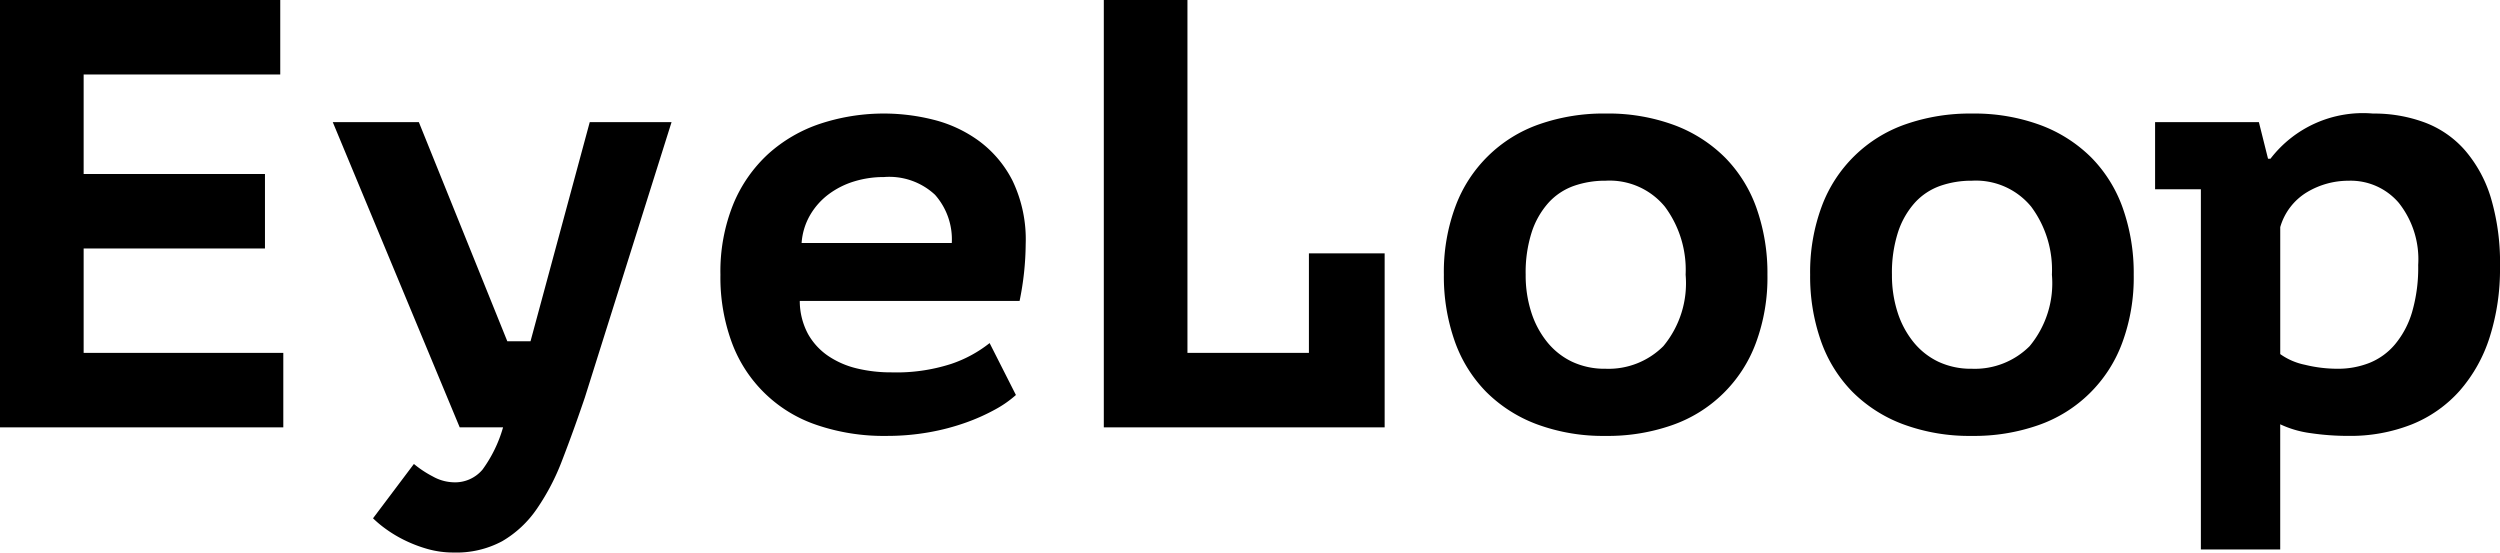 <svg xmlns="http://www.w3.org/2000/svg" viewBox="0 0 98.278 21.72">
  <title>-1Asset 80</title>
  <g id="Layer_2" data-name="Layer 2">
    <g id="Layer_1-2" data-name="Layer 1">
      <g>
        <path d="M0,0H11.017V2.928H3.288V6.84H10.416V9.768H3.288v4.104h7.849V16.8H0Z"/>
        <path d="M19.943,13.416h.912L23.184,4.8h3.216L22.992,15.624q-.457,1.345-.889,2.46a8.931,8.931,0,0,1-1.008,1.932,4.22,4.22,0,0,1-1.356,1.261,3.8,3.8,0,0,1-1.907.443,3.704,3.704,0,0,1-1.044-.144,5.382,5.382,0,0,1-.9-.348,4.99,4.99,0,0,1-.72-.433,4.384,4.384,0,0,1-.504-.42l1.607-2.136a4.167,4.167,0,0,0,.744.492A1.761,1.761,0,0,0,17.832,18.96a1.406,1.406,0,0,0,1.14-.504,5.272,5.272,0,0,0,.804-1.656h-1.704l-4.991-12h3.384Z"/>
        <path d="M39.937,15.528a4.297,4.297,0,0,1-.805.563,7.814,7.814,0,0,1-1.151.517,8.904,8.904,0,0,1-1.452.384,9.426,9.426,0,0,1-1.681.144,8.146,8.146,0,0,1-2.747-.432,5.381,5.381,0,0,1-3.337-3.252,7.408,7.408,0,0,1-.443-2.652,7.055,7.055,0,0,1,.504-2.771A5.546,5.546,0,0,1,30.204,6.048a5.763,5.763,0,0,1,2.052-1.188,7.979,7.979,0,0,1,4.429-.156,5.148,5.148,0,0,1,1.787.828,4.429,4.429,0,0,1,1.332,1.572,5.336,5.336,0,0,1,.517,2.495,11.414,11.414,0,0,1-.24,2.232H31.44a2.757,2.757,0,0,0,.323,1.296,2.559,2.559,0,0,0,.792.864,3.445,3.445,0,0,0,1.129.492,5.695,5.695,0,0,0,1.355.155,7.007,7.007,0,0,0,2.364-.336,4.984,4.984,0,0,0,1.5-.815ZM34.752,6.96a3.944,3.944,0,0,0-1.176.172,3.272,3.272,0,0,0-.996.501,2.746,2.746,0,0,0-.732.819,2.537,2.537,0,0,0-.336,1.1H37.416a2.641,2.641,0,0,0-.66-1.895A2.636,2.636,0,0,0,34.752,6.96Z"/>
        <path d="M51.455,9.96h2.977V16.8h-11.04V0h3.288V13.872h4.775Z"/>
        <path d="M56.76,10.8a7.401,7.401,0,0,1,.456-2.688,5.405,5.405,0,0,1,3.3-3.229,7.653,7.653,0,0,1,2.604-.42,7.501,7.501,0,0,1,2.7.456A5.585,5.585,0,0,1,67.824,6.204,5.396,5.396,0,0,1,69.06,8.208a7.655,7.655,0,0,1,.42,2.592,7.385,7.385,0,0,1-.456,2.688,5.4,5.4,0,0,1-3.3,3.228,7.624,7.624,0,0,1-2.604.42,7.501,7.501,0,0,1-2.7-.456,5.569,5.569,0,0,1-2.004-1.283,5.409,5.409,0,0,1-1.236-2.005A7.647,7.647,0,0,1,56.76,10.8Zm3.216,0a4.739,4.739,0,0,0,.217,1.464,3.582,3.582,0,0,0,.624,1.177,2.81,2.81,0,0,0,.983.779,3.012,3.012,0,0,0,1.32.276,3.046,3.046,0,0,0,2.268-.888,3.874,3.874,0,0,0,.876-2.809A4.162,4.162,0,0,0,65.448,8.124a2.811,2.811,0,0,0-2.328-1.02,3.717,3.717,0,0,0-1.248.203,2.454,2.454,0,0,0-.996.66,3.235,3.235,0,0,0-.66,1.152A5.176,5.176,0,0,0,59.976,10.8Z"/>
        <path d="M71.159,10.8a7.401,7.401,0,0,1,.456-2.688A5.405,5.405,0,0,1,74.915,4.884a7.653,7.653,0,0,1,2.604-.42,7.501,7.501,0,0,1,2.7.456,5.585,5.585,0,0,1,2.004,1.284A5.395,5.395,0,0,1,83.459,8.208a7.655,7.655,0,0,1,.42,2.592,7.385,7.385,0,0,1-.456,2.688,5.4,5.4,0,0,1-3.3,3.228,7.624,7.624,0,0,1-2.604.42,7.501,7.501,0,0,1-2.7-.456,5.569,5.569,0,0,1-2.004-1.283A5.409,5.409,0,0,1,71.579,13.392,7.647,7.647,0,0,1,71.159,10.8Zm3.216,0a4.739,4.739,0,0,0,.217,1.464,3.581,3.581,0,0,0,.624,1.177,2.81,2.81,0,0,0,.983.779,3.012,3.012,0,0,0,1.32.276,3.046,3.046,0,0,0,2.268-.888,3.874,3.874,0,0,0,.876-2.809A4.162,4.162,0,0,0,79.848,8.124a2.811,2.811,0,0,0-2.328-1.02,3.717,3.717,0,0,0-1.248.203,2.454,2.454,0,0,0-.996.66,3.235,3.235,0,0,0-.66,1.152A5.177,5.177,0,0,0,74.375,10.8Z"/>
        <path d="M84.719,4.8h4.08l.36,1.44h.096a4.583,4.583,0,0,1,4.032-1.776,5.701,5.701,0,0,1,2.027.349,3.937,3.937,0,0,1,1.584,1.092A5.127,5.127,0,0,1,97.919,7.776a8.971,8.971,0,0,1,.359,2.712,8.826,8.826,0,0,1-.407,2.771,5.898,5.898,0,0,1-1.177,2.101,5.031,5.031,0,0,1-1.872,1.319,6.553,6.553,0,0,1-2.52.456,9.944,9.944,0,0,1-1.464-.107,4.034,4.034,0,0,1-1.2-.349v4.92H86.519V7.44h-1.8Zm7.632,2.305a3.169,3.169,0,0,0-1.668.455,2.369,2.369,0,0,0-1.044,1.368v4.992a2.544,2.544,0,0,0,.972.42,5.349,5.349,0,0,0,1.284.156,3.352,3.352,0,0,0,1.248-.229,2.552,2.552,0,0,0,1.008-.731,3.54,3.54,0,0,0,.672-1.272A6.234,6.234,0,0,0,95.062,10.416a3.566,3.566,0,0,0-.768-2.448A2.488,2.488,0,0,0,92.351,7.104Z"/>
      </g>
    </g>
  </g>
</svg>
